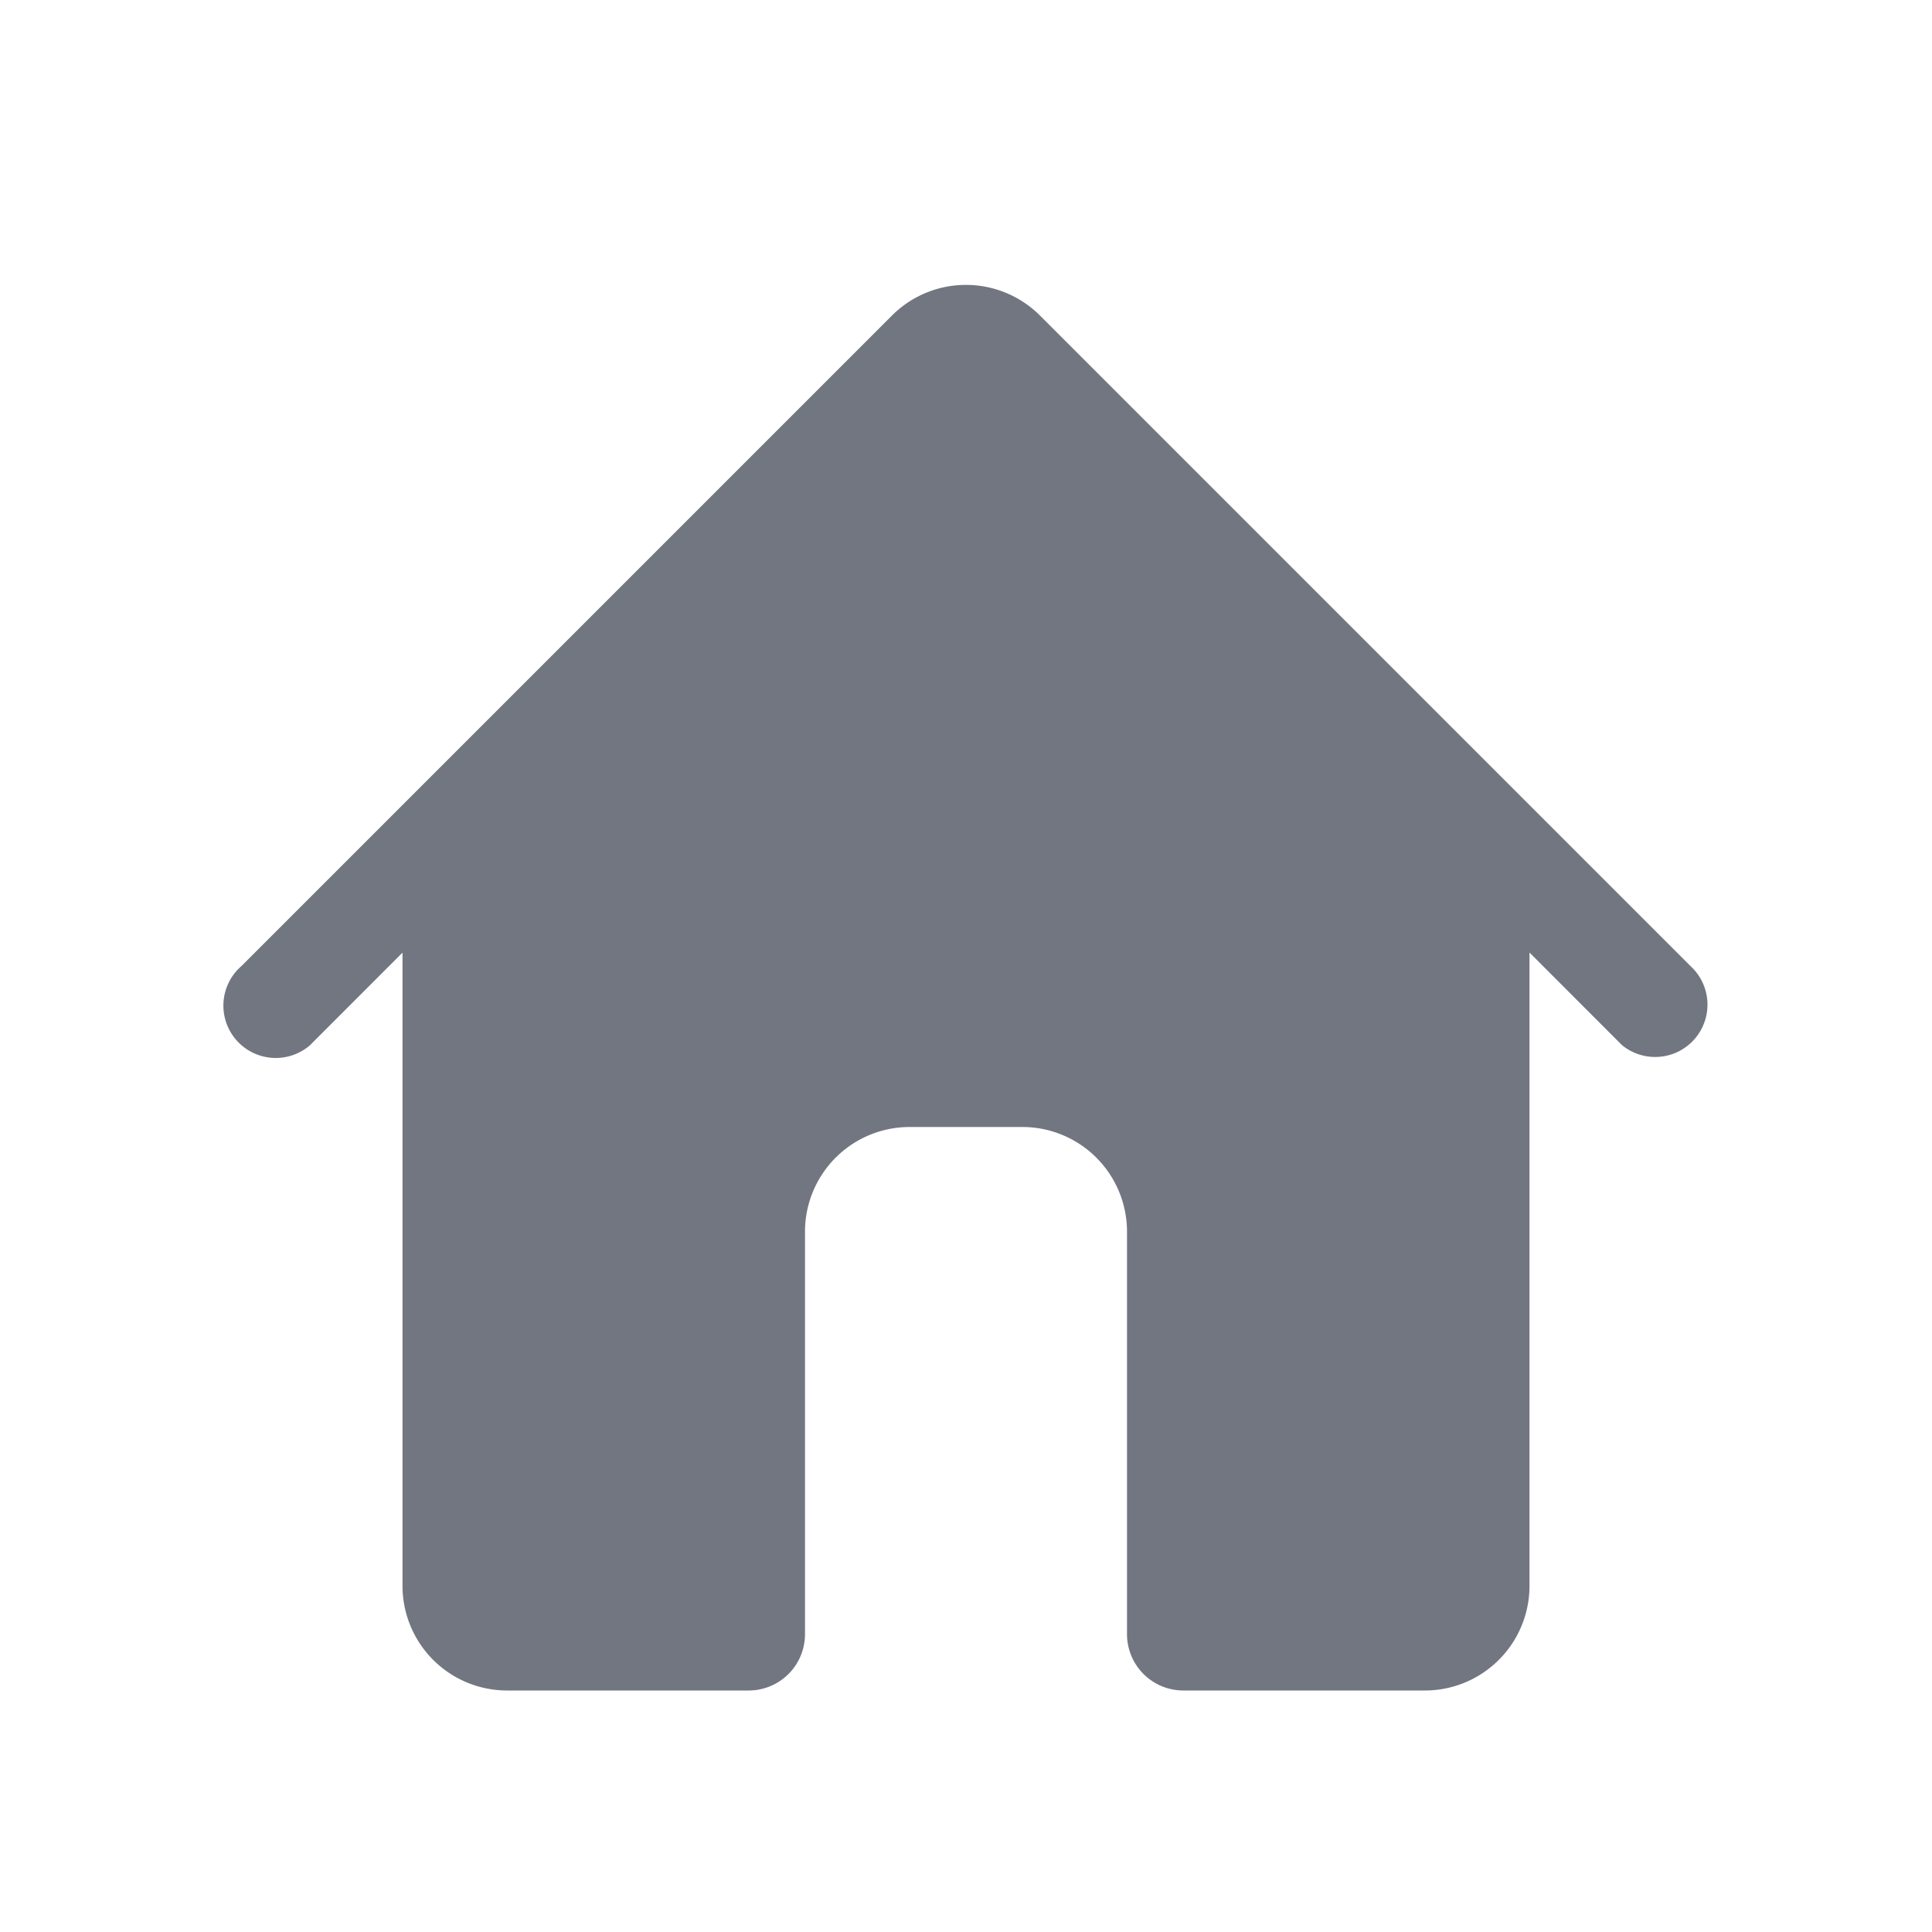 <svg xmlns="http://www.w3.org/2000/svg" width="24" height="24" fill="none"><path fill="#717681" d="M11.08 3.92a1.3 1.3 0 0 1 1.839 0l8.08 8.08a.65.65 0 0 1-.85.983L19 11.833V19.7a1.3 1.3 0 0 1-1.3 1.3h-3a.7.7 0 0 1-.7-.7v-5a1.3 1.3 0 0 0-1.3-1.3h-1.4a1.3 1.3 0 0 0-1.3 1.3v5a.7.7 0 0 1-.7.7h-3A1.3 1.3 0 0 1 5 19.7v-7.866l-1.149 1.15A.65.65 0 1 1 3 12l3-3 5.08-5.08Z"/></svg>
